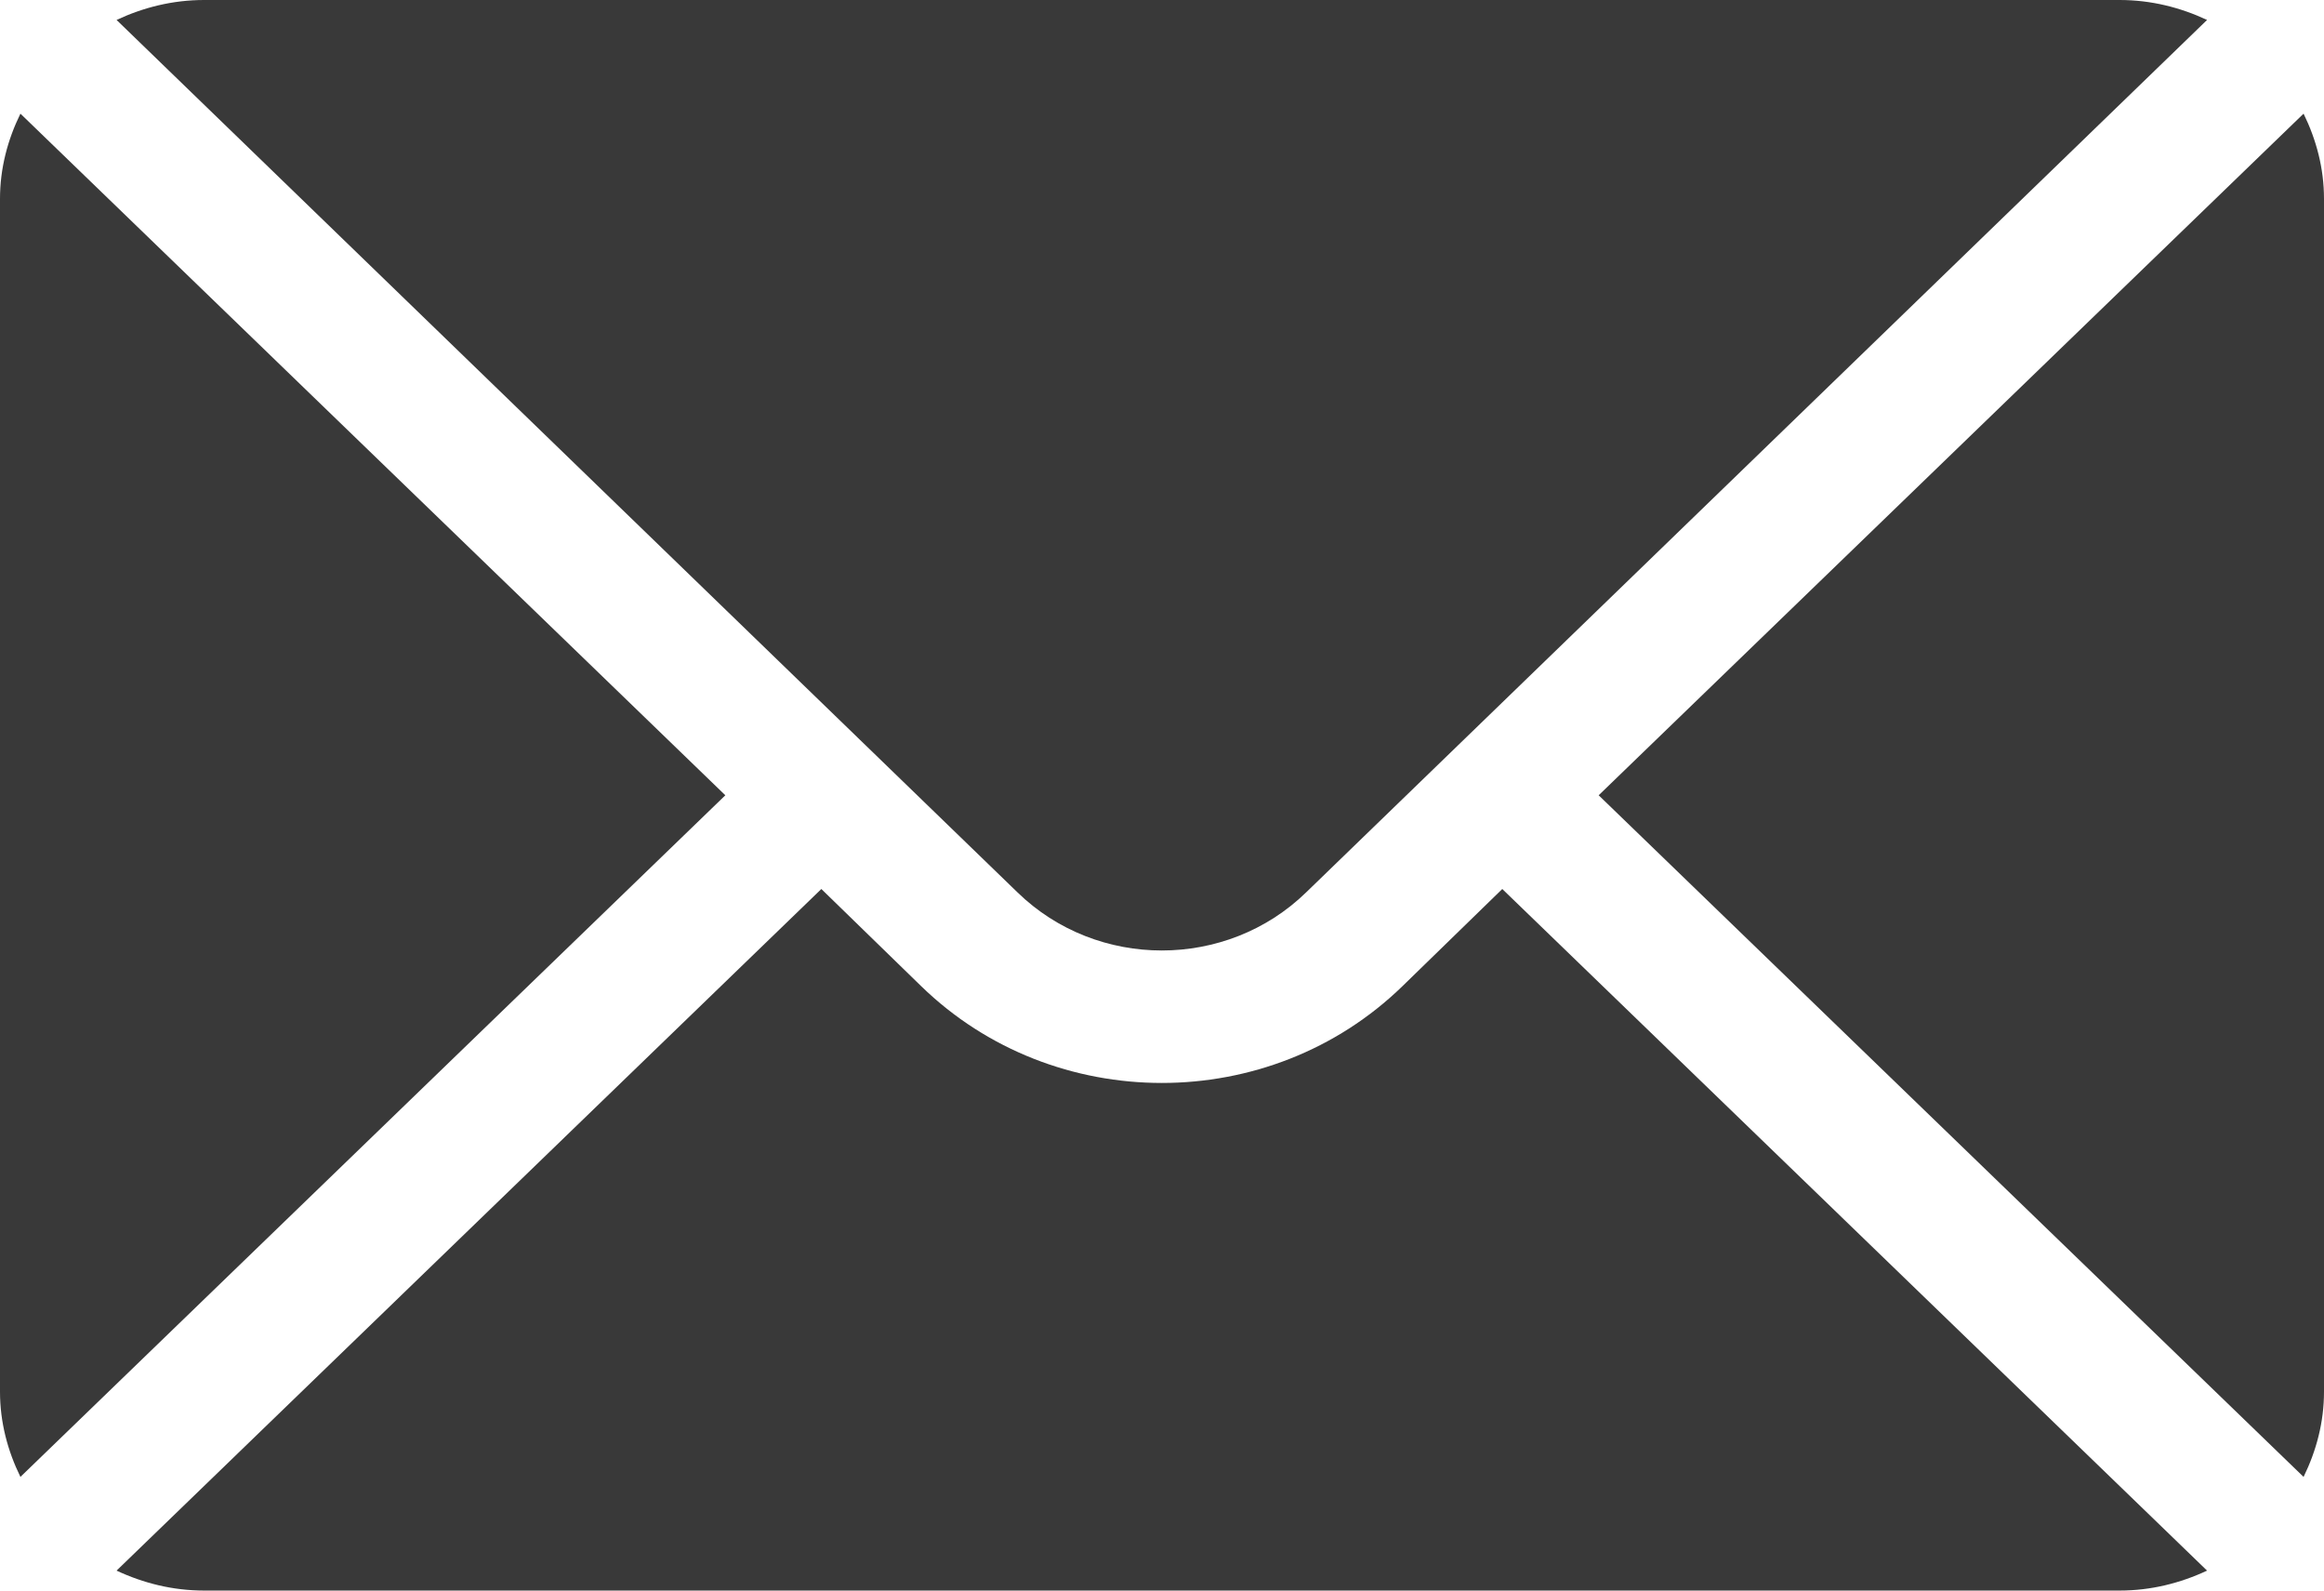 <svg width="19" height="13" viewBox="0 0 19 13" fill="none" xmlns="http://www.w3.org/2000/svg">
<path d="M18.833 0.929L13.07 6.5L18.833 12.071C18.937 11.859 19 11.625 19 11.375V1.625C19 1.375 18.937 1.141 18.833 0.929Z" fill="#393939"/>
<path d="M17.329 0H1.669C1.411 0 1.171 0.061 0.953 0.163L8.318 7.293C8.969 7.927 10.028 7.927 10.679 7.293L18.044 0.163C17.826 0.061 17.586 0 17.329 0Z" fill="#393939"/>
<path d="M0.167 0.929C0.063 1.141 0 1.375 0 1.625V11.375C0 11.625 0.063 11.859 0.167 12.071L5.93 6.5L0.167 0.929Z" fill="#393939"/>
<path d="M12.282 7.266L11.466 8.06C10.381 9.115 8.616 9.115 7.531 8.06L6.715 7.266L0.953 12.837C1.171 12.939 1.411 13 1.669 13H17.329C17.586 13 17.826 12.939 18.044 12.837L12.282 7.266Z" fill="#393939"/>
</svg>
